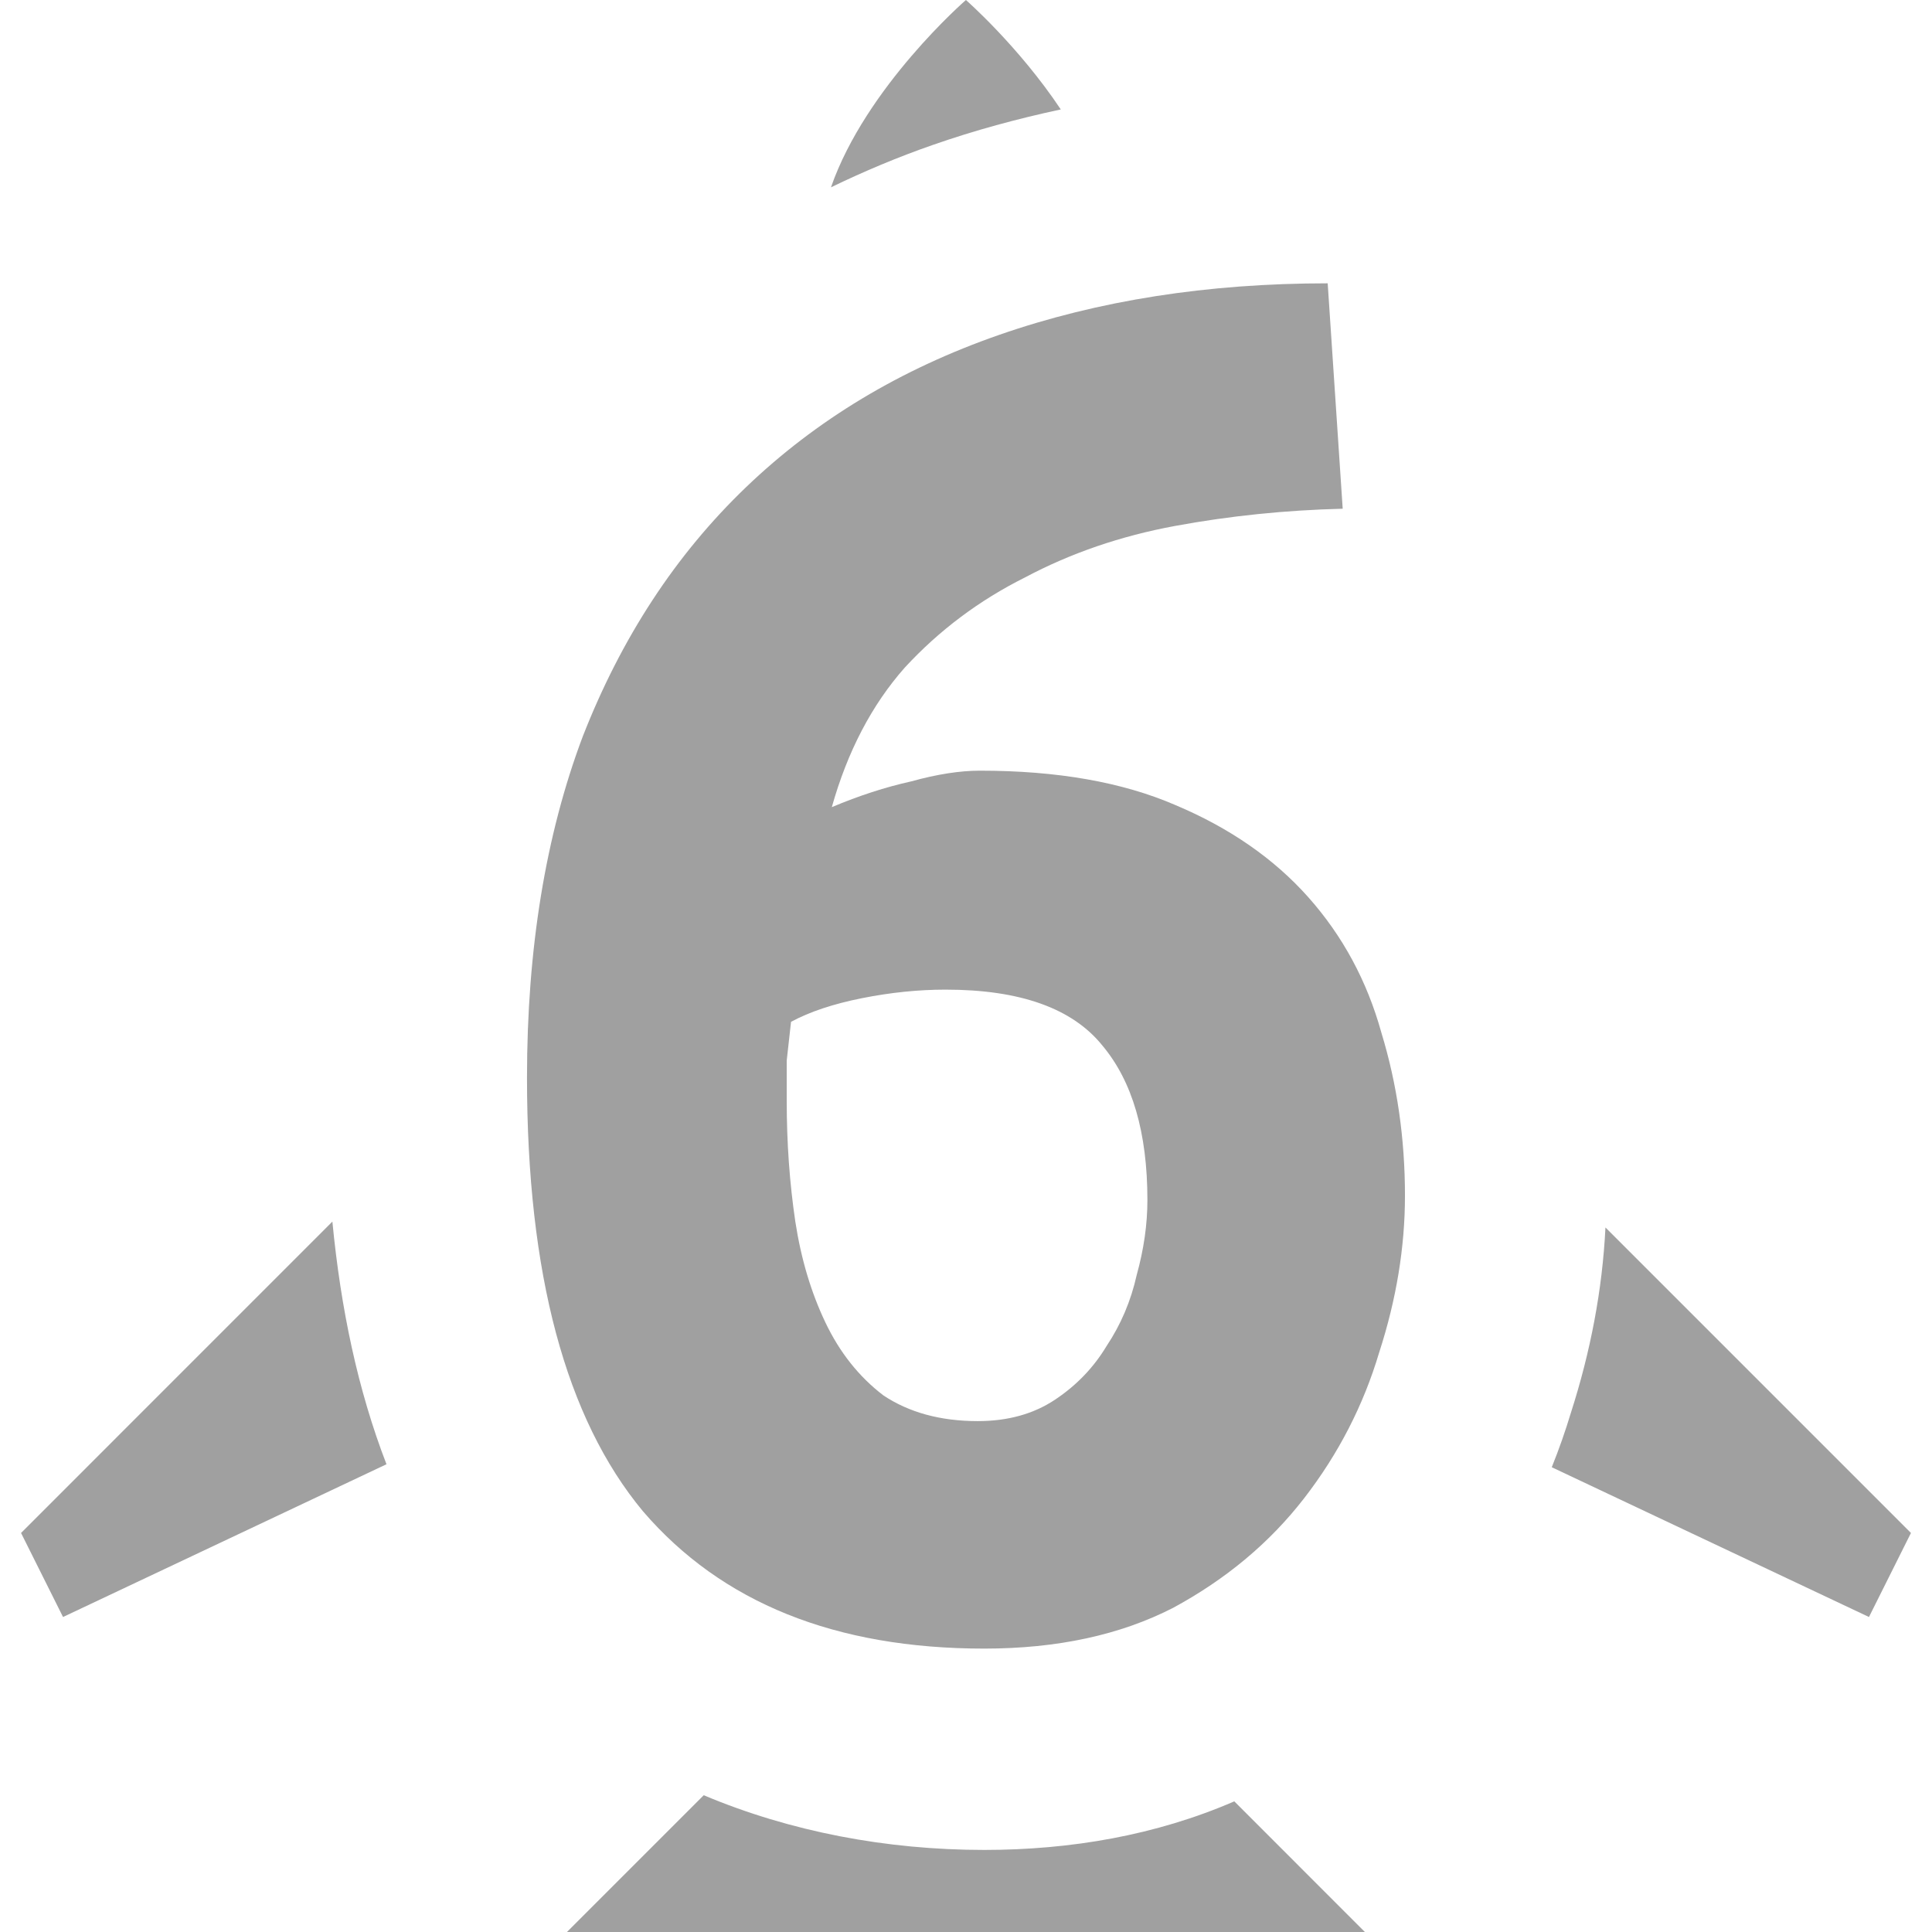 <?xml version="1.0" encoding="UTF-8" standalone="no"?>
<svg
   height="48"
   width="48"
   version="1.1"
   id="svg6644"
   sodipodi:docname="floating-6.svg"
   inkscape:version="1.1 (c4e8f9ed74, 2021-05-24)"
   xmlns:inkscape="http://www.inkscape.org/namespaces/inkscape"
   xmlns:sodipodi="http://sodipodi.sourceforge.net/DTD/sodipodi-0.dtd"
   xmlns="http://www.w3.org/2000/svg"
   xmlns:svg="http://www.w3.org/2000/svg">
  <defs
     id="defs6648" />
  <sodipodi:namedview
     id="namedview6646"
     pagecolor="#505050"
     bordercolor="#eeeeee"
     borderopacity="1"
     inkscape:pageshadow="0"
     inkscape:pageopacity="0"
     inkscape:pagecheckerboard="0"
     showgrid="false"
     inkscape:zoom="17.3125"
     inkscape:cx="13.025271"
     inkscape:cy="25.32852"
     inkscape:window-width="1918"
     inkscape:window-height="1045"
     inkscape:window-x="1920"
     inkscape:window-y="33"
     inkscape:window-maximized="1"
     inkscape:current-layer="svg6644" />
  <path
     id="path6642"
     style="color:#000000;fill:#a0a0a0;stroke-width:1.067;-inkscape-stroke:none"
     d="M 23.998 0 C 23.998 0 21.512 2.158 20.645 4.654 C 21.465 4.257 22.311 3.901 23.184 3.598 C 24.213 3.239 25.273 2.951 26.355 2.719 C 25.305 1.144 23.998 0 23.998 0 z M 23.23 9.875 L 23.121 9.932 C 23.134 9.925 23.149 9.925 23.162 9.918 C 23.186 9.906 23.206 9.887 23.23 9.875 z M 31.215 22.758 C 31.223 22.768 31.224 22.781 31.232 22.791 C 31.246 22.807 31.264 22.816 31.277 22.832 L 31.215 22.758 z M 8.258 30.35 L 0.523 38.086 L 1.566 40.174 L 9.602 36.379 C 8.89 34.534 8.466 32.513 8.258 30.35 z M 39.887 30.496 C 39.811 32.049 39.513 33.593 39.031 35.092 C 38.892 35.553 38.733 36.007 38.553 36.453 L 46.434 40.174 L 47.477 38.086 L 39.887 30.496 z M 33.121 32.764 C 33.113 32.799 33.086 32.83 33.078 32.865 C 33.065 32.914 33.07 32.969 33.057 33.018 L 33.121 32.764 z M 17.484 44.602 L 14.086 48 L 23.998 48 L 33.91 48 L 30.666 44.754 C 28.722 45.597 26.602 45.961 24.453 45.961 C 22.025 45.961 19.637 45.508 17.484 44.602 z " />
  <g
     aria-label="6"
     id="text7941"
     style="font-weight:bold;font-size:53.333px;font-family:'Ubuntu Mono';-inkscape-font-specification:'Ubuntu Mono Bold';fill:#a0a0a0;stroke:#000000;stroke-width:10">
    <g
       id="path13211">
      <path
         style="color:#000000;-inkscape-font-specification:'Ubuntu Mono Bold';stroke:none;-inkscape-stroke:none"
         d="m 23.493,24.587 q -1.013,0 -2.08,0.213 -1.067,0.213 -1.76,0.587 -0.053,0.48 -0.107,0.96 0,0.48 0,1.013 0,1.547 0.213,2.987 0.213,1.387 0.747,2.507 0.533,1.12 1.44,1.813 0.96,0.64 2.347,0.64 1.12,0 1.92,-0.533 0.8,-0.533 1.28,-1.333 0.533,-0.8 0.747,-1.76 0.267,-0.96 0.267,-1.867 0,-2.507 -1.12,-3.84 -1.12,-1.387 -3.893,-1.387 z m 0.853,-5.44 q 2.88,0 4.853,0.853 2.027,0.853 3.307,2.293 1.28,1.44 1.813,3.36 0.587,1.92 0.587,4.053 0,1.92 -0.64,3.893 -0.587,1.973 -1.867,3.627 -1.28,1.653 -3.253,2.72 -1.973,1.013 -4.693,1.013 -5.547,0 -8.48,-3.413 -2.88,-3.467 -2.88,-10.773 0,-4.8 1.387,-8.48 1.44,-3.68 4.053,-6.187 2.613,-2.507 6.293,-3.787 3.68,-1.28 8.16,-1.28 l 0.373,5.6 q -2.133,0.053 -4.16,0.427 -2.027,0.373 -3.733,1.28 -1.707,0.853 -2.987,2.24 -1.227,1.387 -1.813,3.467 1.013,-0.427 1.973,-0.64 Q 23.6,19.147 24.347,19.147 Z"
         id="path13234" />
    </g>
  </g>
</svg>
